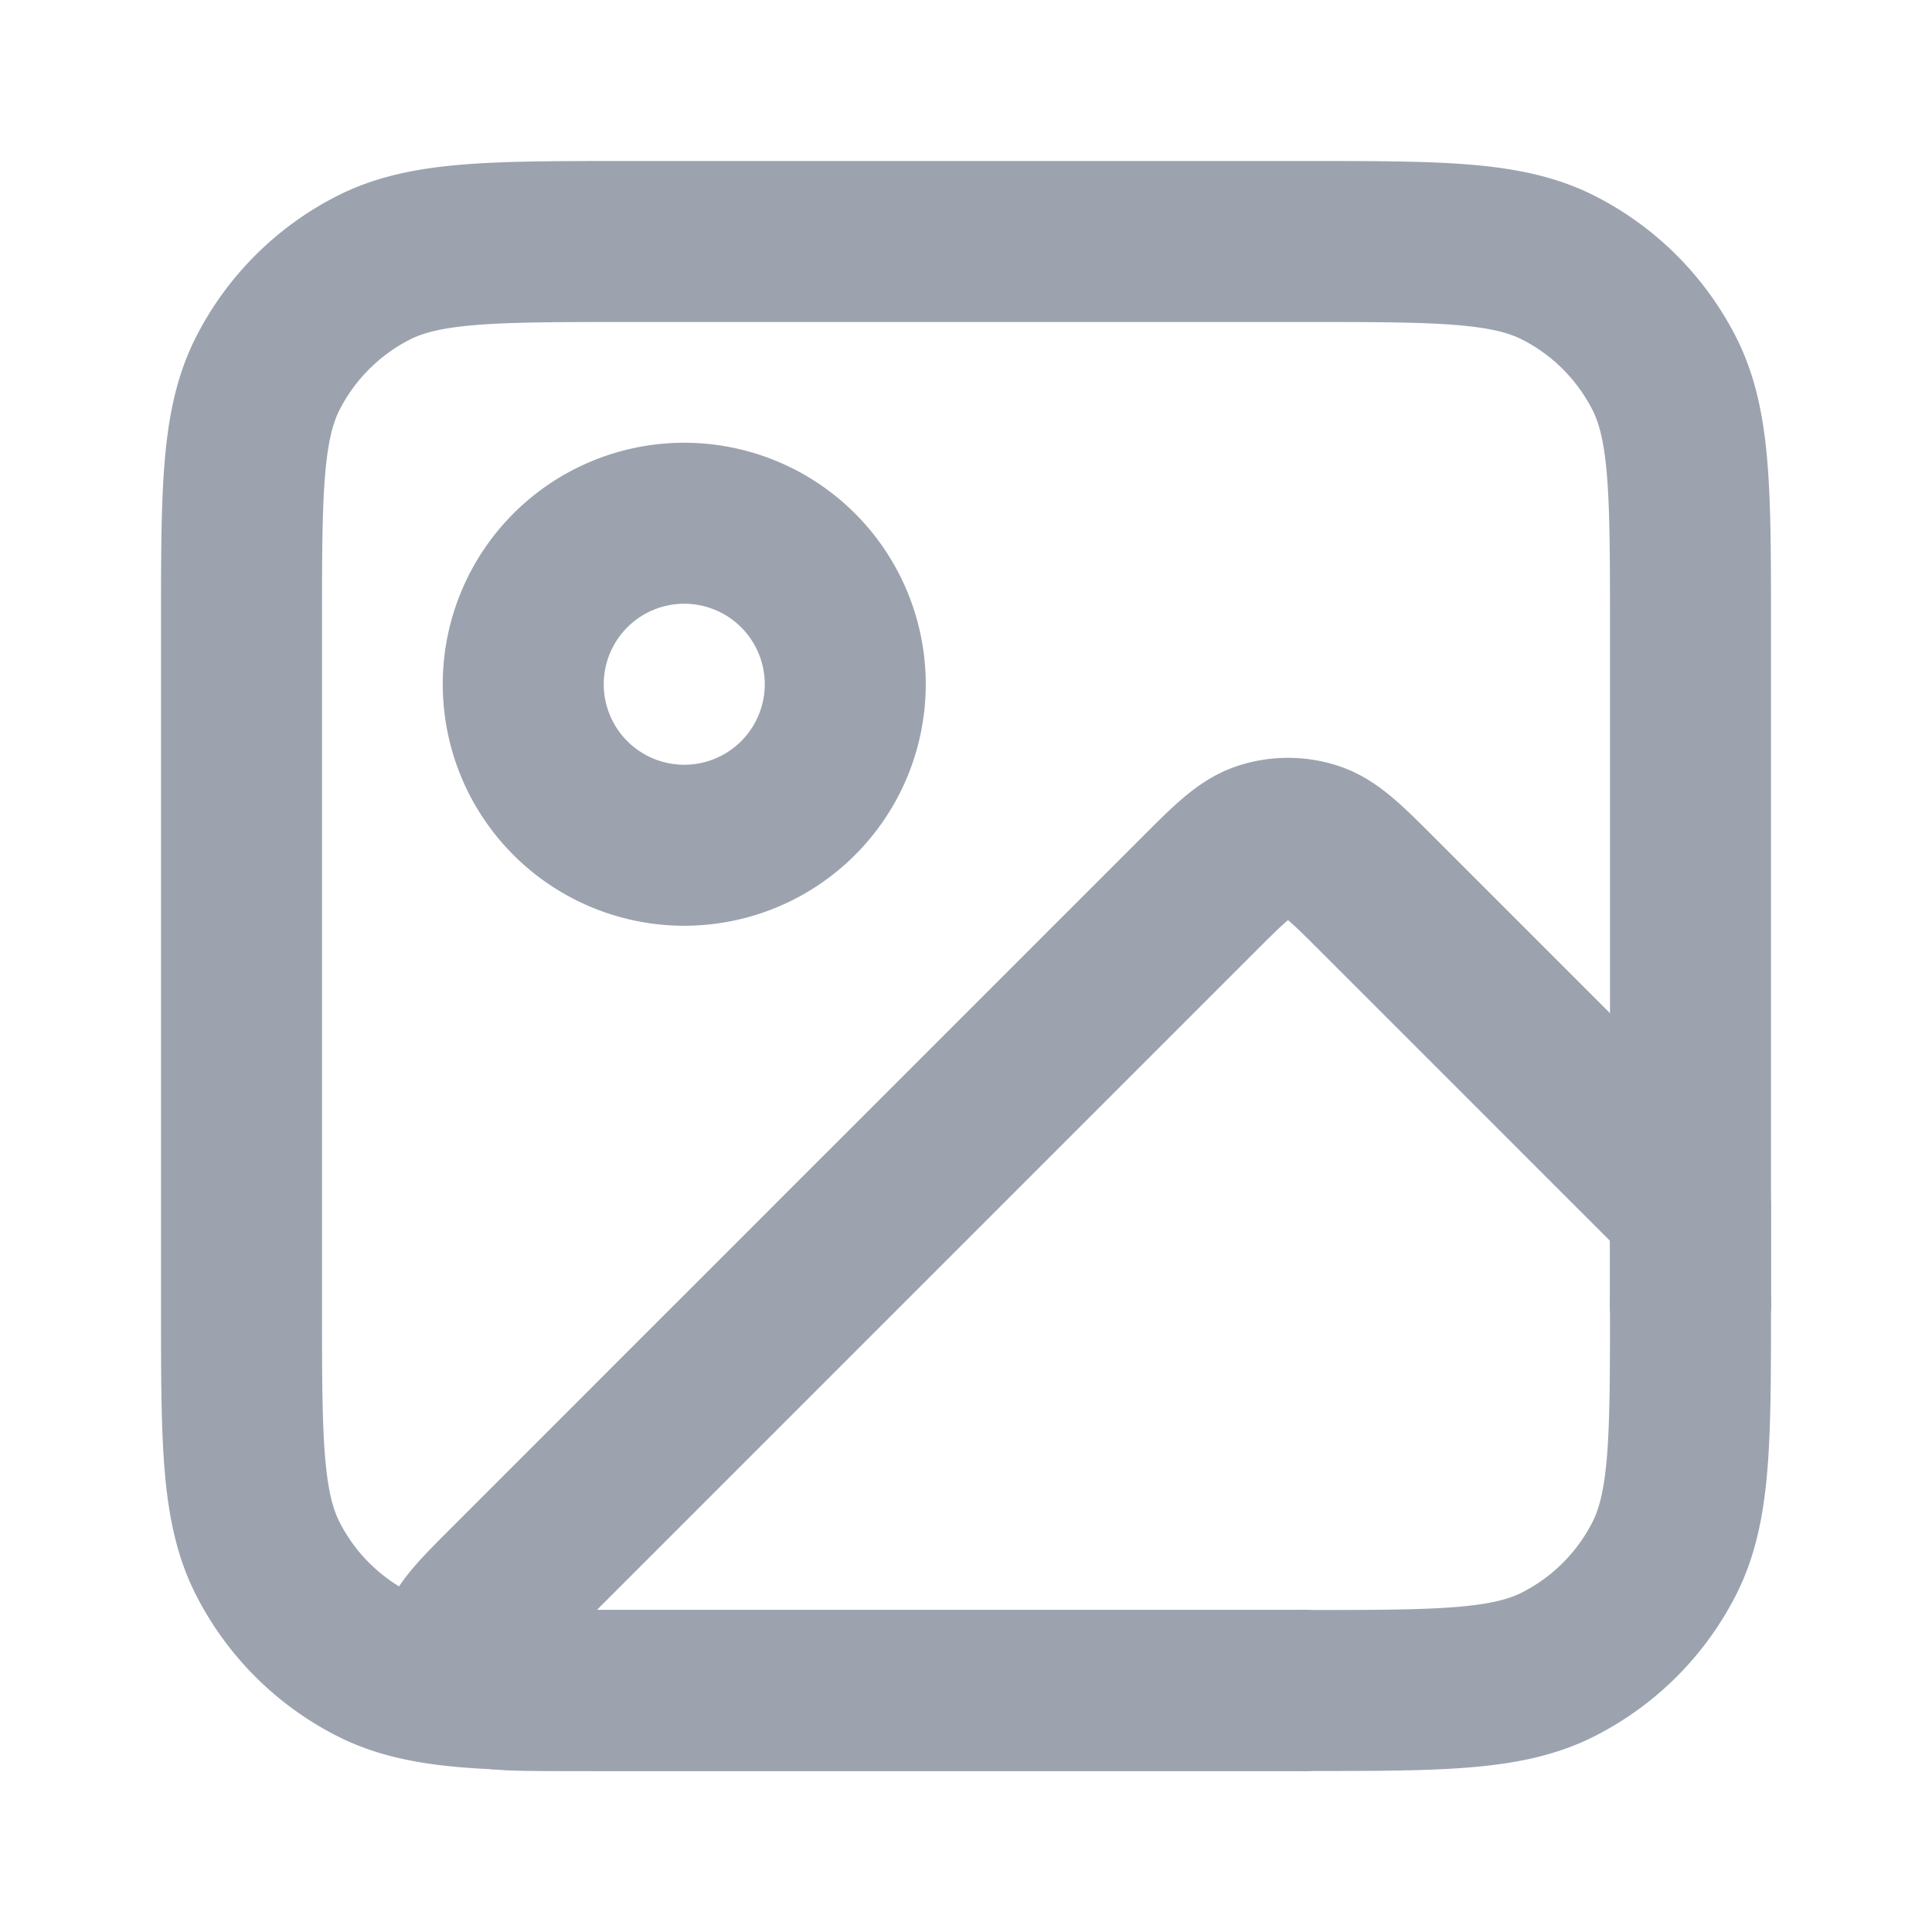 <svg width="24" height="24" viewBox="0 0 24 24" xmlns="http://www.w3.org/2000/svg">
    <g stroke="#9CA3AF" stroke-width="2" fill="none" fillRule="evenodd" stroke-linecap="round" stroke-linejoin="round">
        <path d="M16.2 21H6.931c-.605 0-.908 0-1.049-.12a.5.5 0 0 1-.173-.42c.014-.183.228-.397.657-.826l8.503-8.503c.396-.396.594-.594.822-.668a1 1 0 0 1 .618 0c.228.074.426.272.822.668L21 15v1.2"/>
        <path d="M16.2 21c1.68 0 2.52 0 3.162-.327a3 3 0 0 0 1.311-1.311C21 18.72 21 17.88 21 16.2"/>
        <path d="M16.2 21H7.8c-1.68 0-2.52 0-3.162-.327a3 3 0 0 1-1.311-1.311C3 18.72 3 17.88 3 16.2V7.8c0-1.68 0-2.52.327-3.162a3 3 0 0 1 1.311-1.311C5.28 3 6.12 3 7.8 3h8.4c1.68 0 2.52 0 3.162.327a3 3 0 0 1 1.311 1.311C21 5.28 21 6.12 21 7.8v8.4"/>
        <path d="M10.5 8.5a2 2 0 1 1-4 0 2 2 0 0 1 4 0z"/>
    </g>
</svg>

